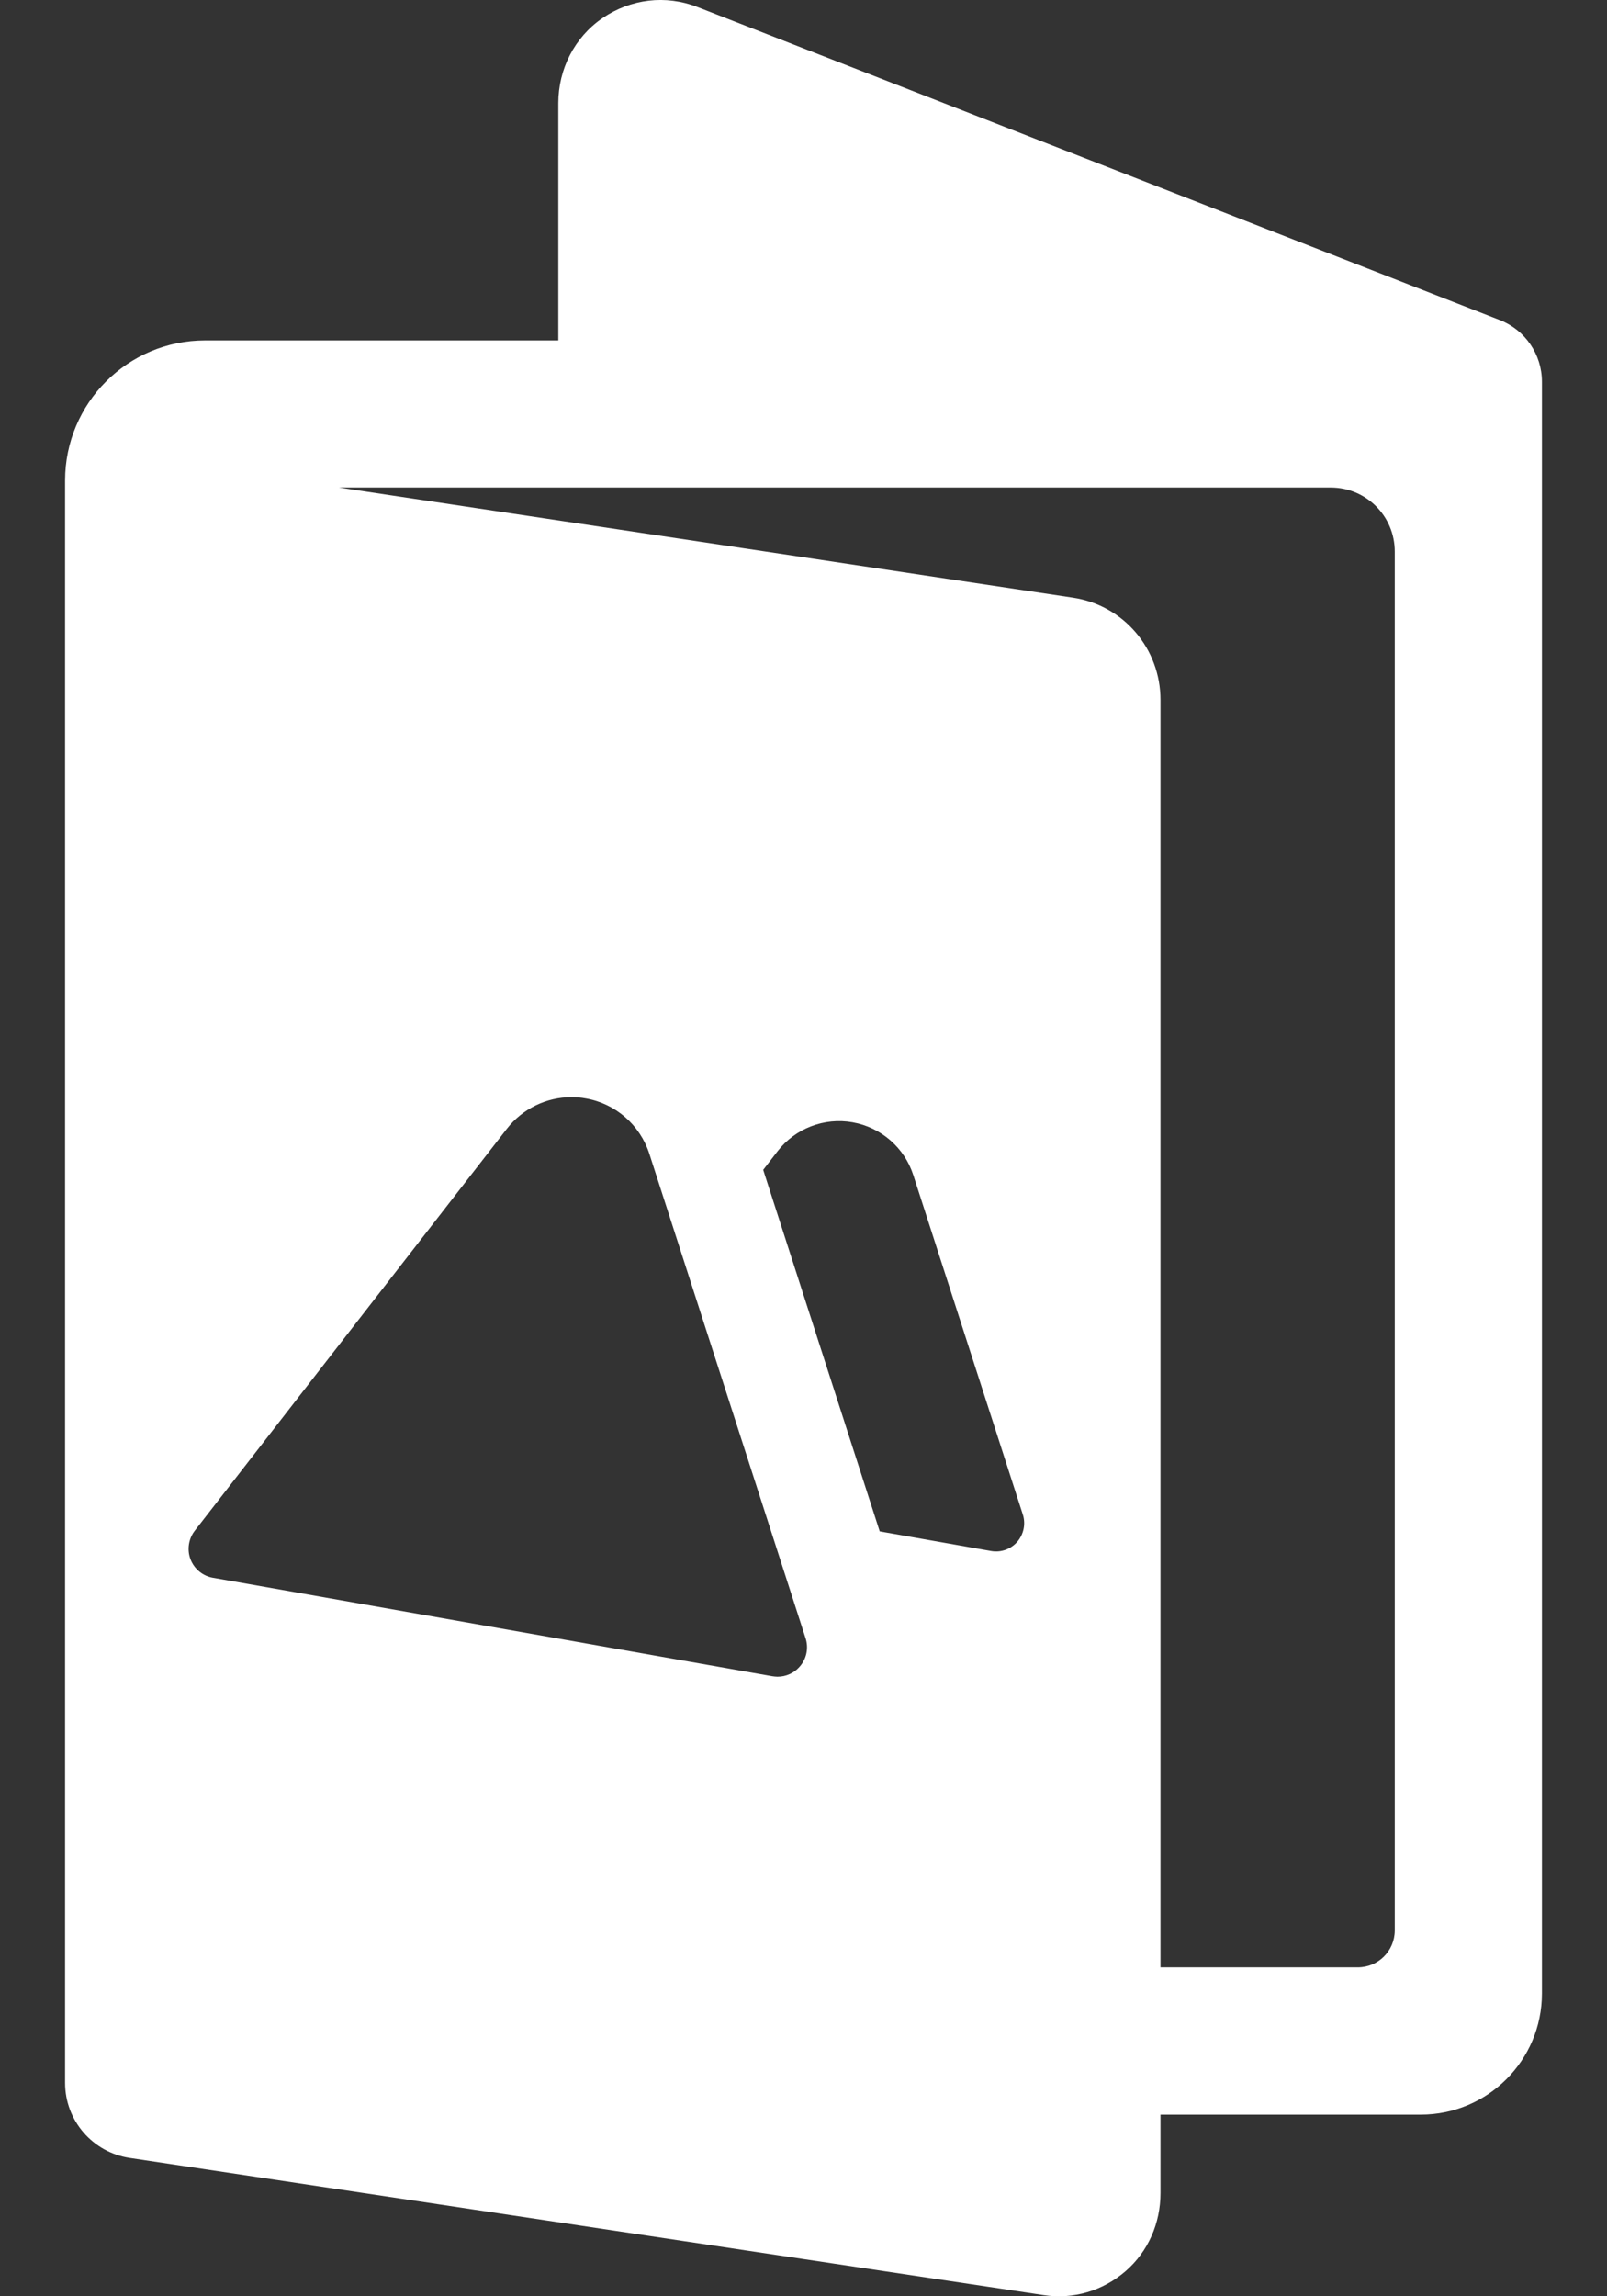 <svg width="14" height="20" viewBox="0 0 14 20" fill="none" xmlns="http://www.w3.org/2000/svg">
<rect x="0" y="0" width="14" height="20" fill="#333333" stroke="none"/>
<path d="M6.076 0.061C5.799 -0.047 5.495 -0.01 5.25 0.157C5.005 0.324 4.864 0.602 4.864 0.899V2.965H1.787C1.113 2.965 0.567 3.511 0.567 4.185V18.142C0.567 18.469 0.807 18.747 1.13 18.795L9.093 19.99C9.352 20.029 9.607 19.953 9.805 19.782C10.004 19.61 10.11 19.362 10.11 19.101V18.418H12.377C12.96 18.418 13.433 17.946 13.433 17.363V3.324C13.433 3.087 13.287 2.874 13.067 2.788L6.076 0.061ZM6.967 14.516C6.918 14.573 6.847 14.604 6.774 14.604C6.759 14.604 6.744 14.602 6.729 14.6L1.856 13.742C1.767 13.727 1.693 13.666 1.66 13.582C1.628 13.499 1.642 13.403 1.697 13.332L4.416 9.831C4.553 9.656 4.761 9.556 4.979 9.556C5.02 9.556 5.061 9.559 5.103 9.567C5.363 9.612 5.576 9.798 5.657 10.049L7.018 14.268C7.046 14.354 7.027 14.448 6.967 14.516ZM8.862 13.429C8.806 13.493 8.72 13.524 8.635 13.509L7.664 13.338L6.661 10.227L6.649 10.189L6.774 10.027C6.928 9.828 7.181 9.731 7.428 9.775C7.676 9.819 7.88 9.996 7.957 10.236L8.911 13.192C8.937 13.274 8.918 13.364 8.862 13.429ZM11.829 17.135H10.11V6.096C10.11 5.651 9.79 5.273 9.35 5.206L2.953 4.246H11.593C11.902 4.246 12.151 4.495 12.151 4.804V16.815C12.15 16.992 12.007 17.135 11.829 17.135Z" fill="white"/>
</svg>

